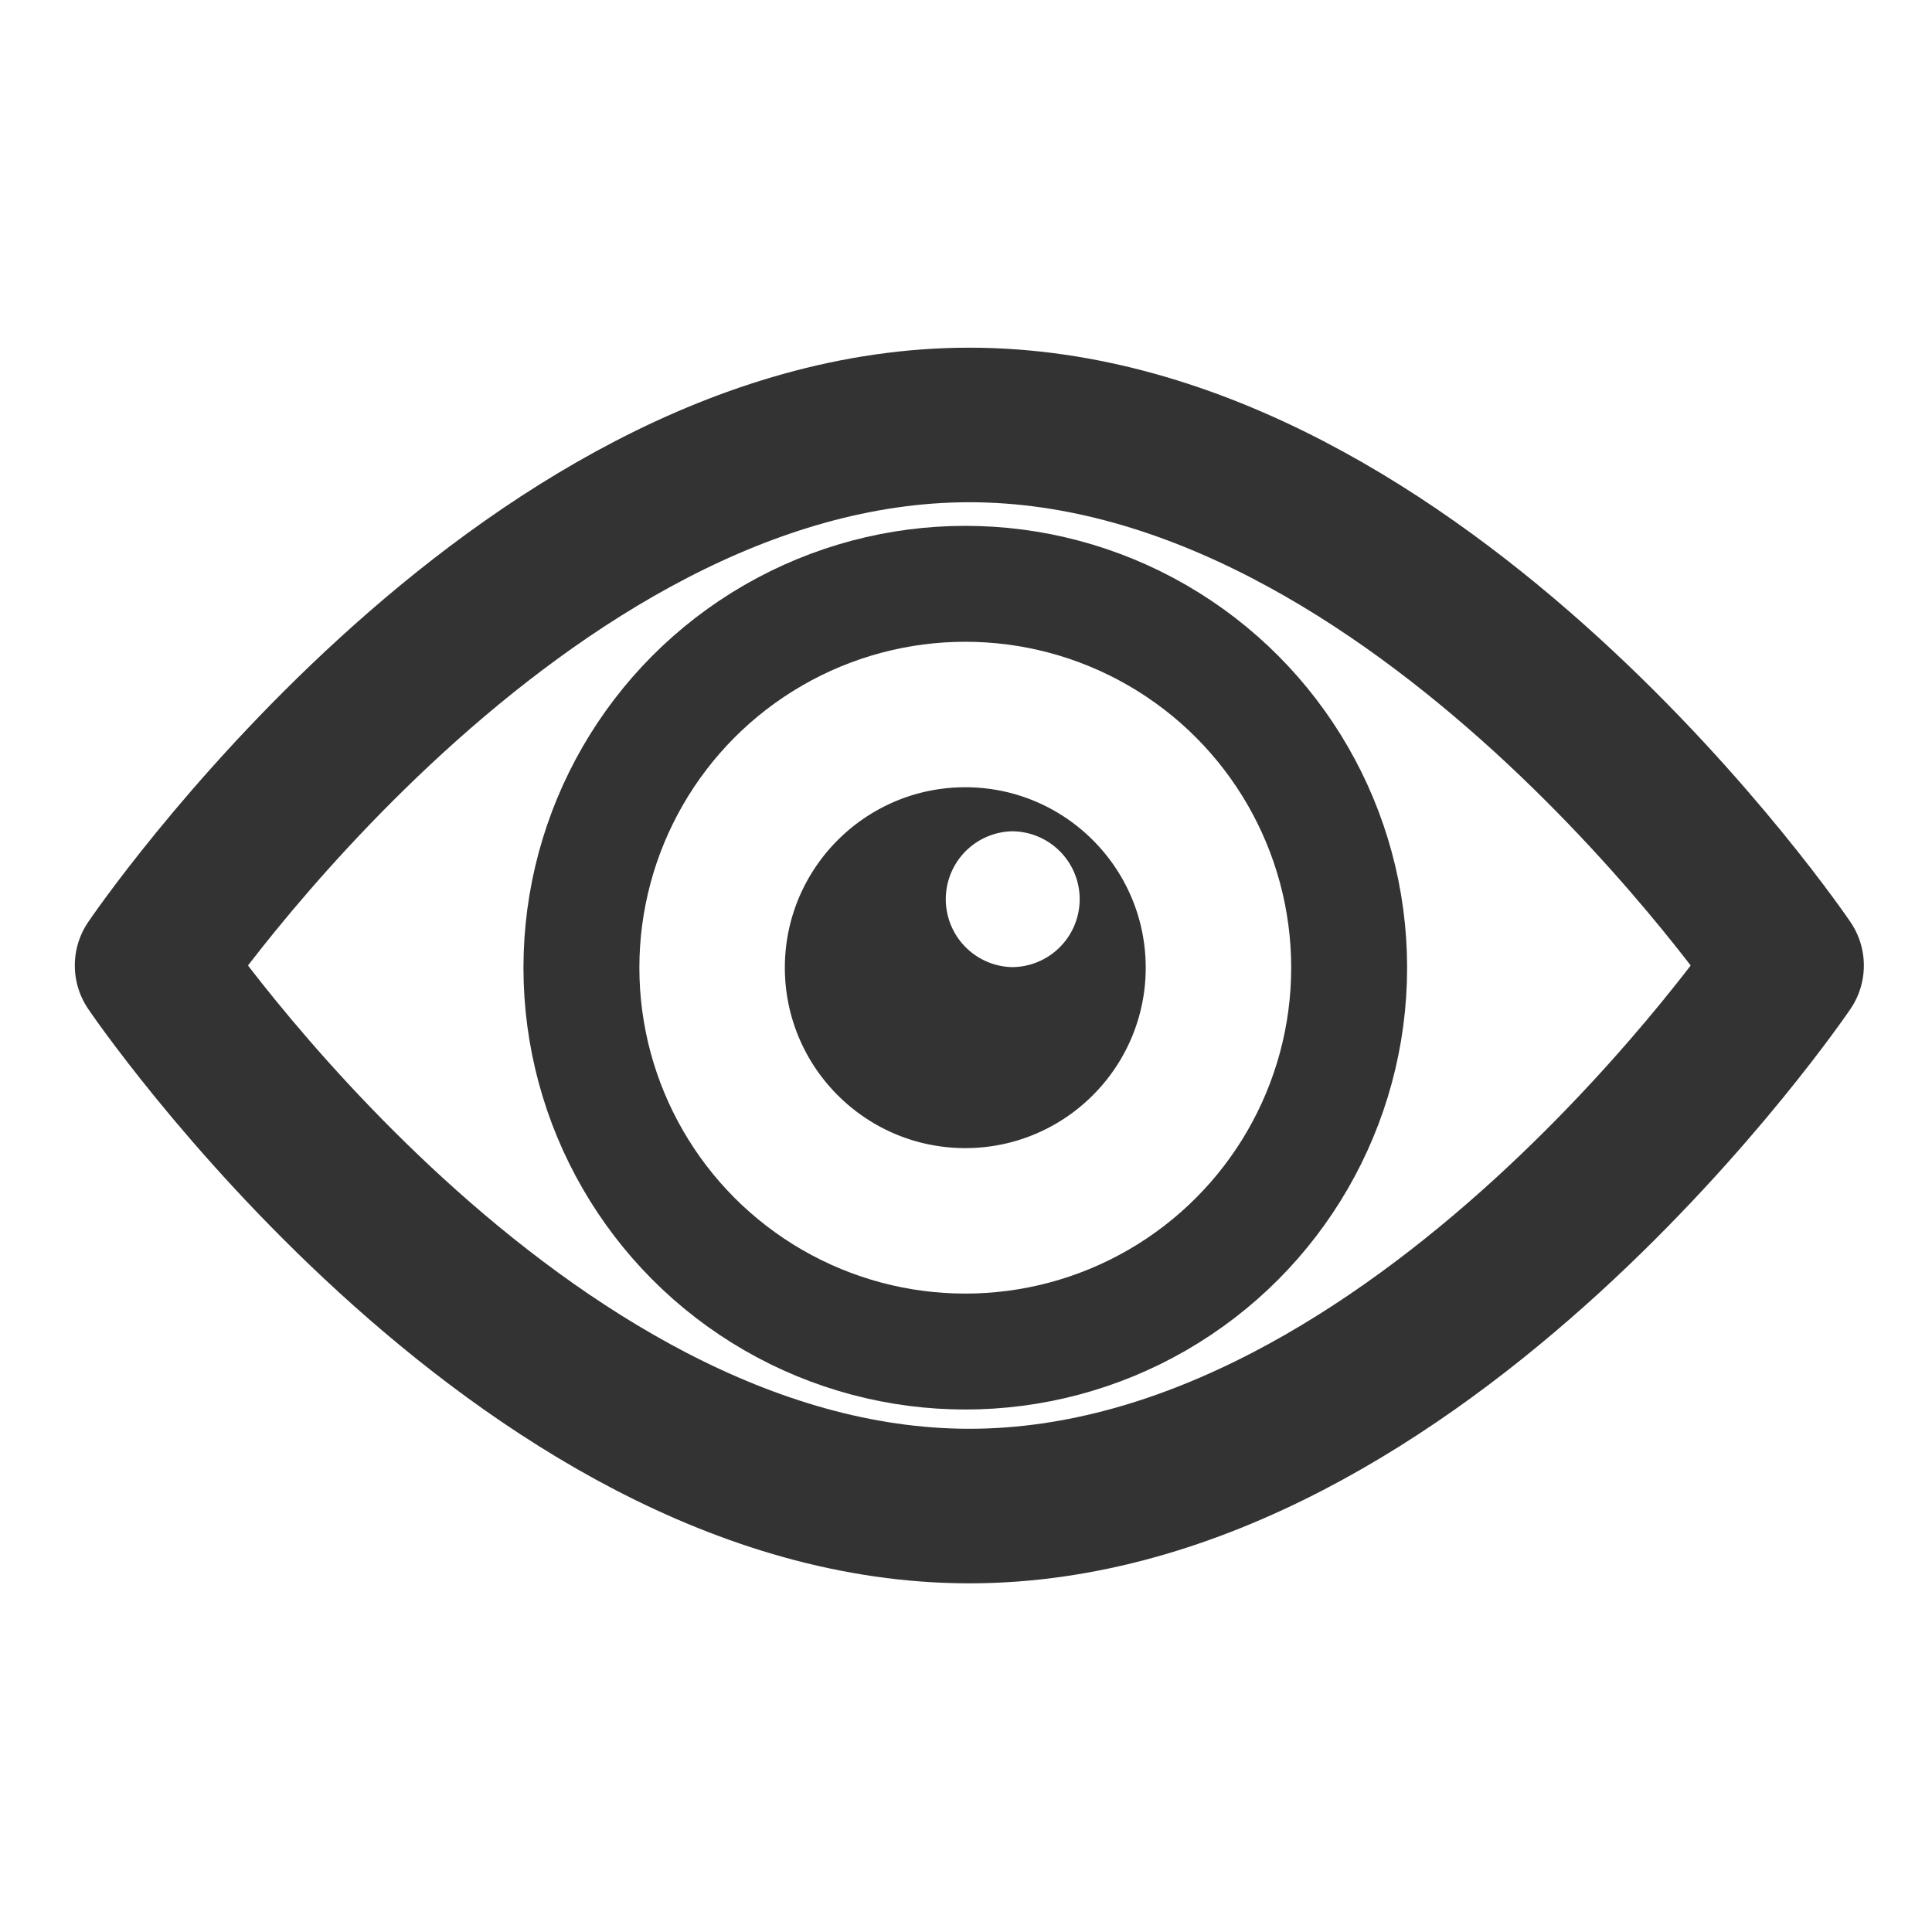 <svg viewBox="0 0 100 100" xmlns="http://www.w3.org/2000/svg" fill-rule="evenodd" clip-rule="evenodd" stroke-linejoin="round" stroke-miterlimit="1.5"><path fill="none" d="M0 0h100v100H0z"/><path d="M50.173 21.996c23.346 0 42.3 27.978 42.3 27.978s-18.954 27.979-42.3 27.979c-23.346 0-42.301-27.979-42.301-27.979s18.955-27.978 42.301-27.978z" fill="none" stroke="#333" stroke-width="8"/><circle cx="49.963" cy="50.087" r="19.869" fill="none" stroke="#333" stroke-width="6"/><path d="M49.963 40.748c5.155 0 9.339 4.184 9.339 9.339 0 5.154-4.184 9.339-9.339 9.339-5.154 0-9.339-4.185-9.339-9.339 0-5.155 4.185-9.339 9.339-9.339zm2.405 2.279a3.517 3.517 0 013.516 3.515 3.517 3.517 0 01-3.516 3.516 3.517 3.517 0 010-7.031z" fill="#333"/></svg>